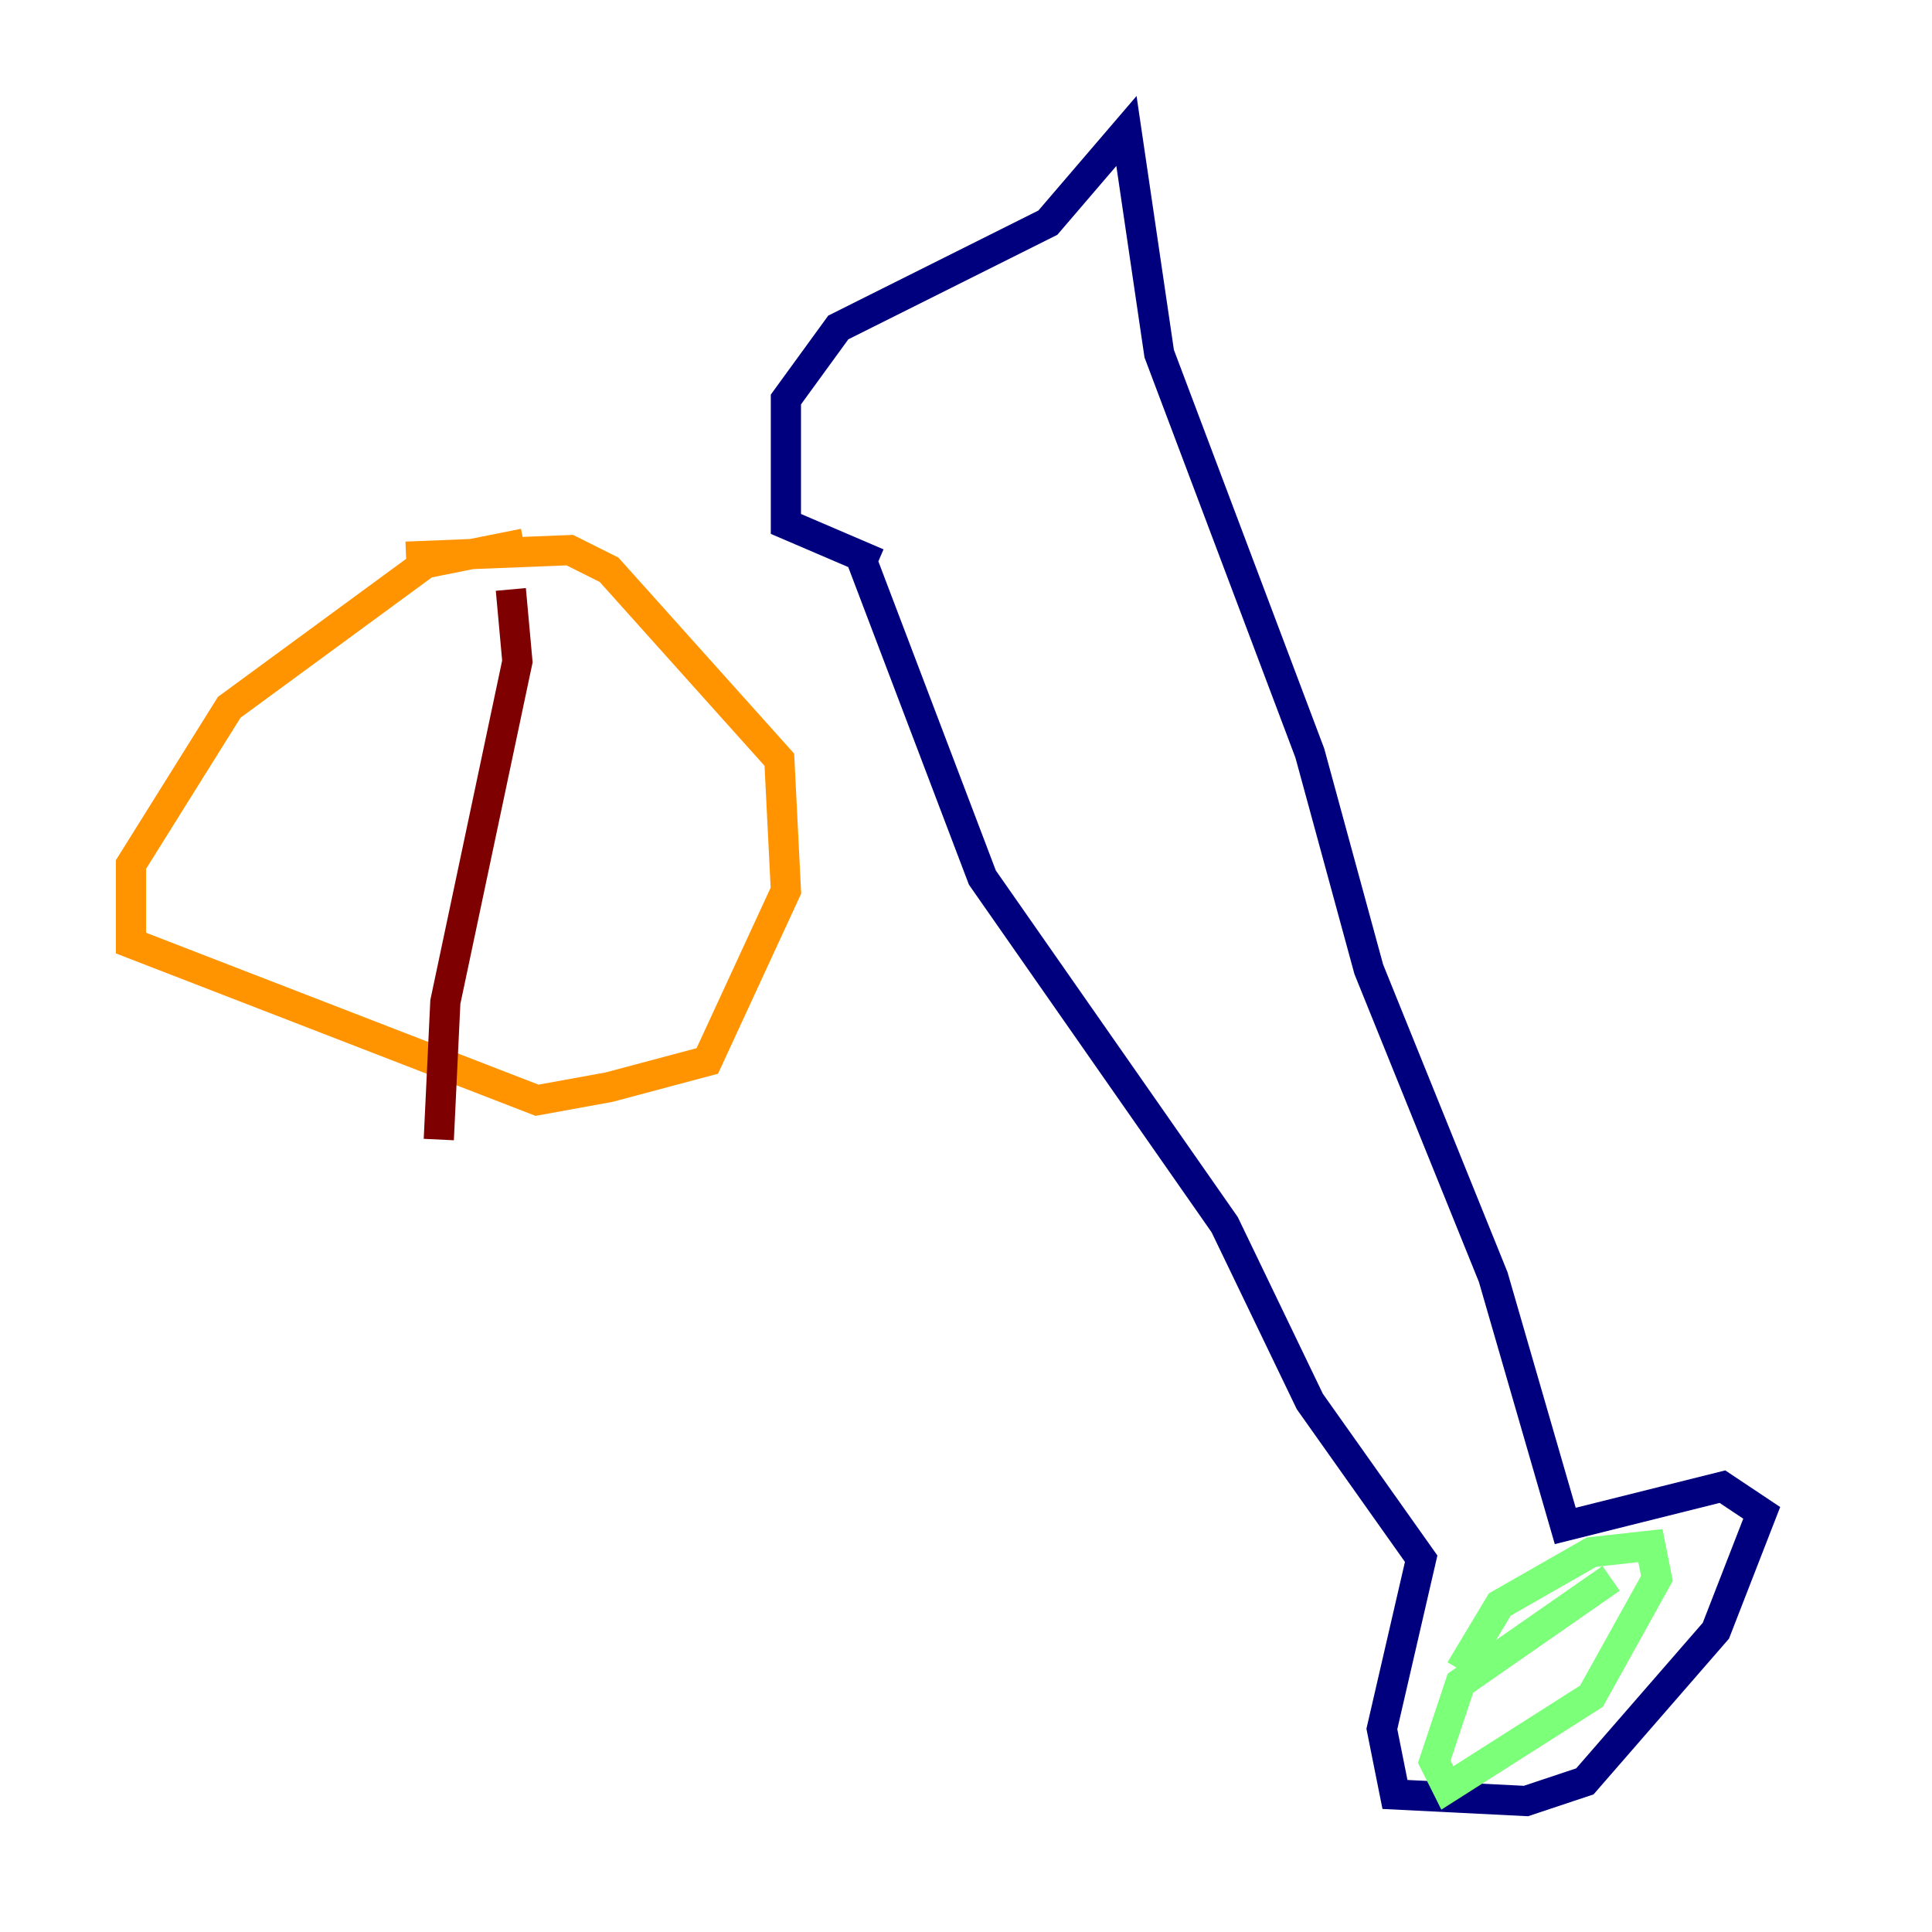 <?xml version="1.0" encoding="utf-8" ?>
<svg baseProfile="tiny" height="128" version="1.2" viewBox="0,0,128,128" width="128" xmlns="http://www.w3.org/2000/svg" xmlns:ev="http://www.w3.org/2001/xml-events" xmlns:xlink="http://www.w3.org/1999/xlink"><defs /><polyline fill="none" points="56.841,36.447 65.085,58.142 81.139,81.139 86.78,92.854 94.156,103.268 91.552,114.549 92.42,118.888 101.098,119.322 105.003,118.02 113.681,108.041 116.719,100.231 114.115,98.495 103.702,101.098 98.929,84.61 90.685,64.217 86.78,49.898 76.8,23.43 74.63,8.678 69.424,14.752 55.539,21.695 52.068,26.468 52.068,34.712 58.142,37.315" stroke="#00007f" stroke-width="2" /><polyline fill="none" points="75.498,8.678 75.498,8.678" stroke="#0080ff" stroke-width="2" /><polyline fill="none" points="96.759,110.644 99.363,106.305 105.437,102.834 109.342,102.4 109.776,104.57 105.437,112.38 95.891,118.454 95.024,116.719 96.759,111.512 106.739,104.57" stroke="#7cff79" stroke-width="2" /><polyline fill="none" points="34.712,36.014 28.203,37.315 15.186,46.861 8.678,57.275 8.678,62.481 35.58,72.895 40.352,72.027 46.861,70.291 52.068,59.01 51.634,50.332 40.352,37.749 37.749,36.447 26.902,36.881" stroke="#ff9400" stroke-width="2" /><polyline fill="none" points="33.844,39.051 34.278,43.824 29.505,66.386 29.071,75.498" stroke="#7f0000" stroke-width="2" /></svg>